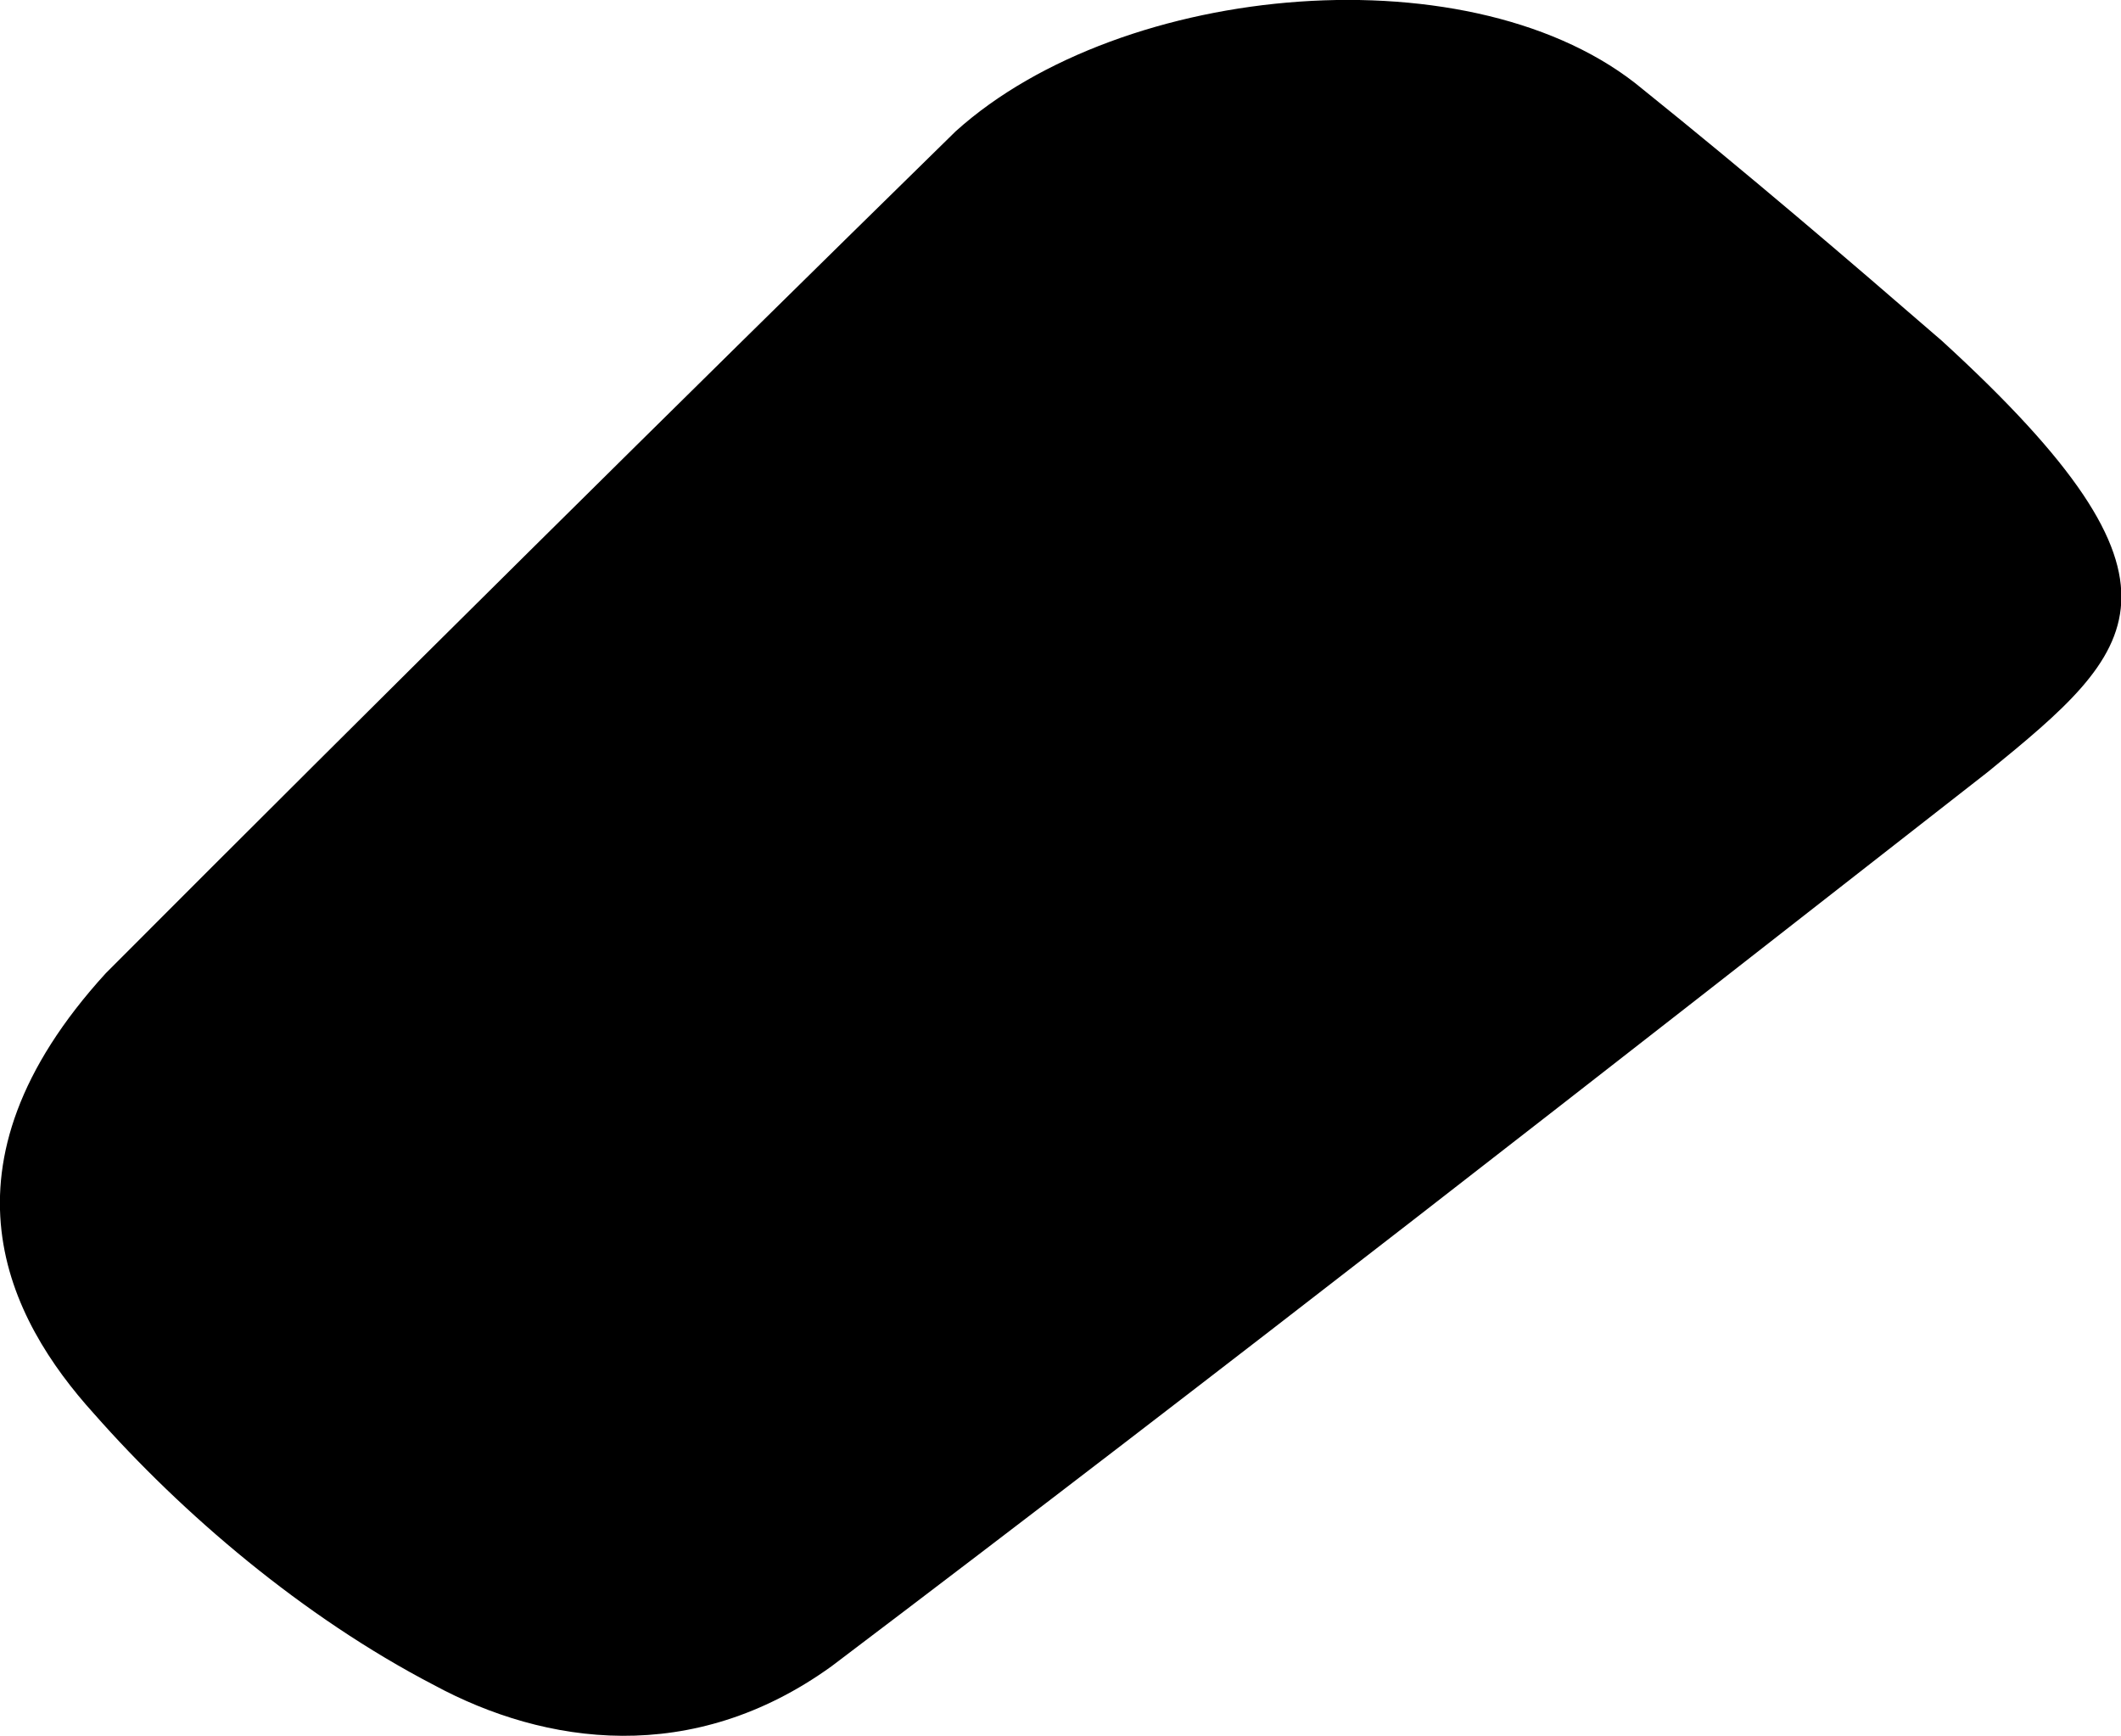 <svg xmlns="http://www.w3.org/2000/svg" viewBox="3.086 144.211 11.06 9.051">
	<path d="M 3.638 149.285 C 5.106 147.814 6.583 146.352 8.069 144.896 C 8.939 144.111 10.784 143.95 11.653 144.677 C 12.206 145.122 12.711 145.554 13.212 145.988 C 14.609 147.265 14.228 147.603 13.454 148.234 C 11.456 149.795 9.475 151.346 7.422 152.899 C 6.697 153.422 5.928 153.31 5.349 152.997 C 4.664 152.641 4.035 152.103 3.576 151.582 C 3.129 151.088 2.716 150.295 3.638 149.285" fill="#000000"/>
</svg>
